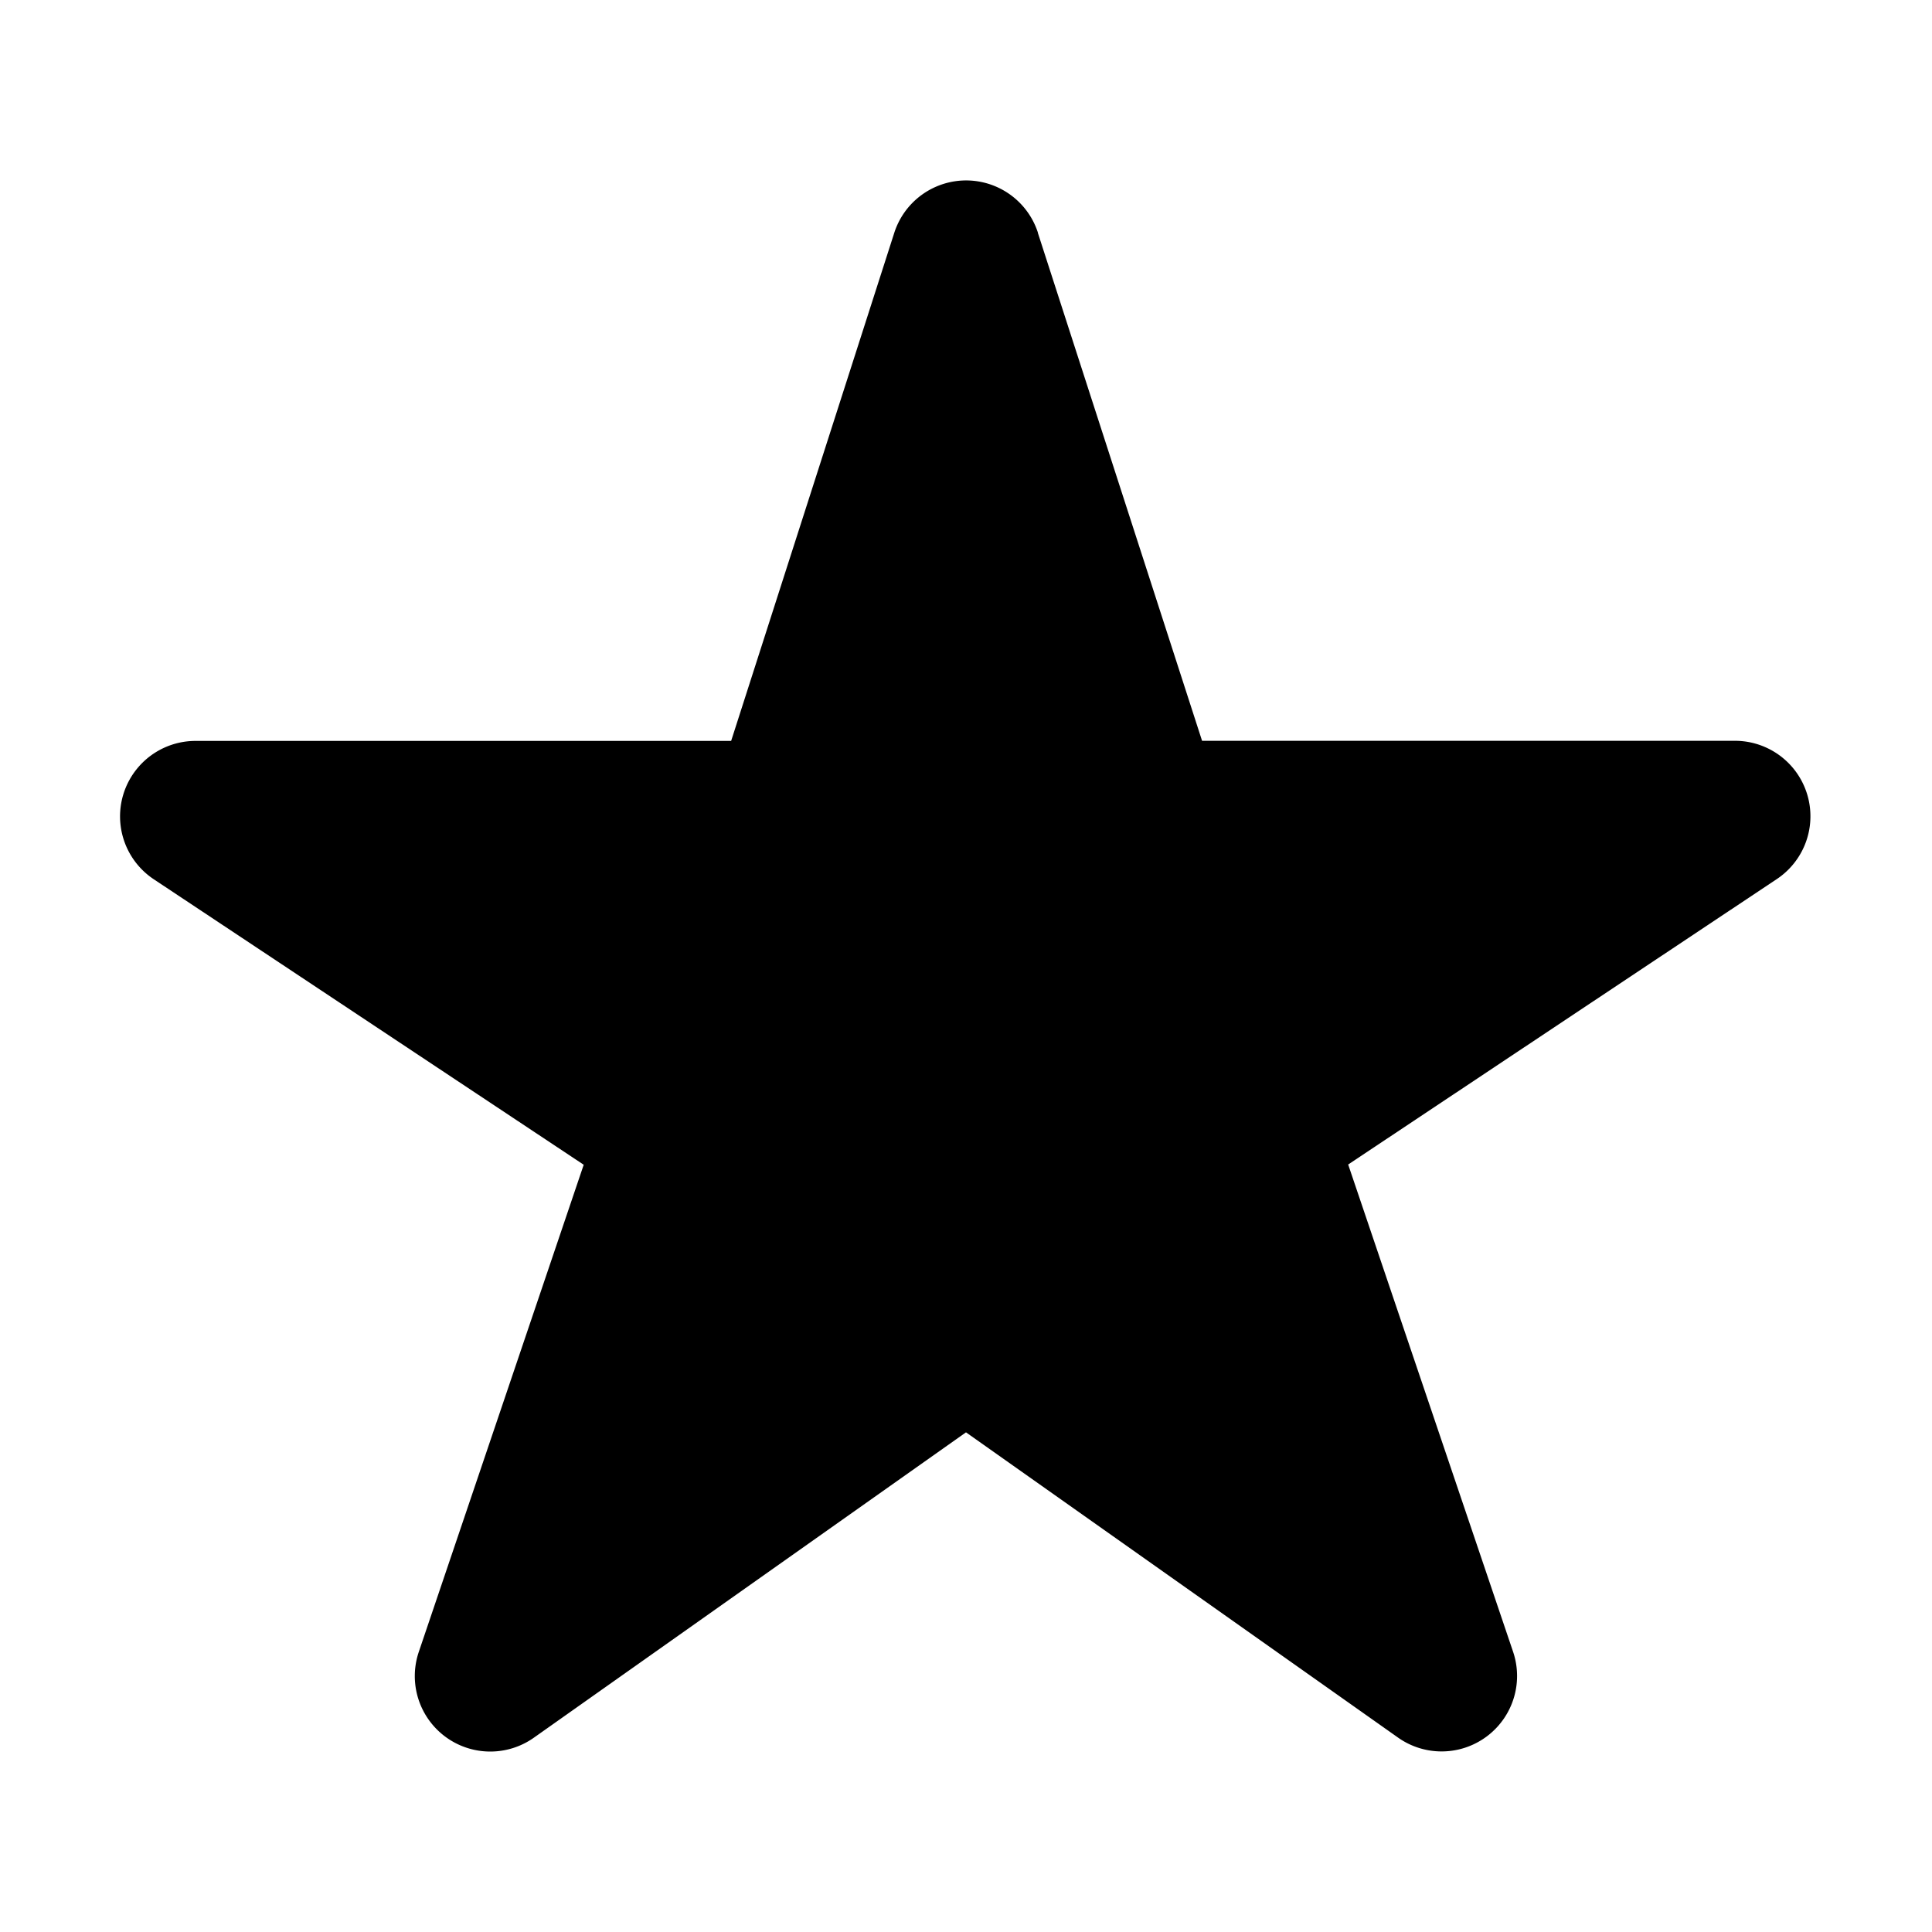<svg xmlns="http://www.w3.org/2000/svg" viewBox="0 0 16 16">
  <path
    d="M8.596 1.928a.625.625 0 0 0-1.19 0L6.055 6.136H1.62a.625.625 0 0 0-.346 1.146l3.56 2.364-1.366 4.035a.625.625 0 0 0 .953.71L8 11.862l3.578 2.528a.625.625 0 0 0 .953-.71l-1.366-4.036 3.55-2.364a.625.625 0 0 0-.346-1.145H9.955l-1.36-4.207Z"
  />
</svg>
